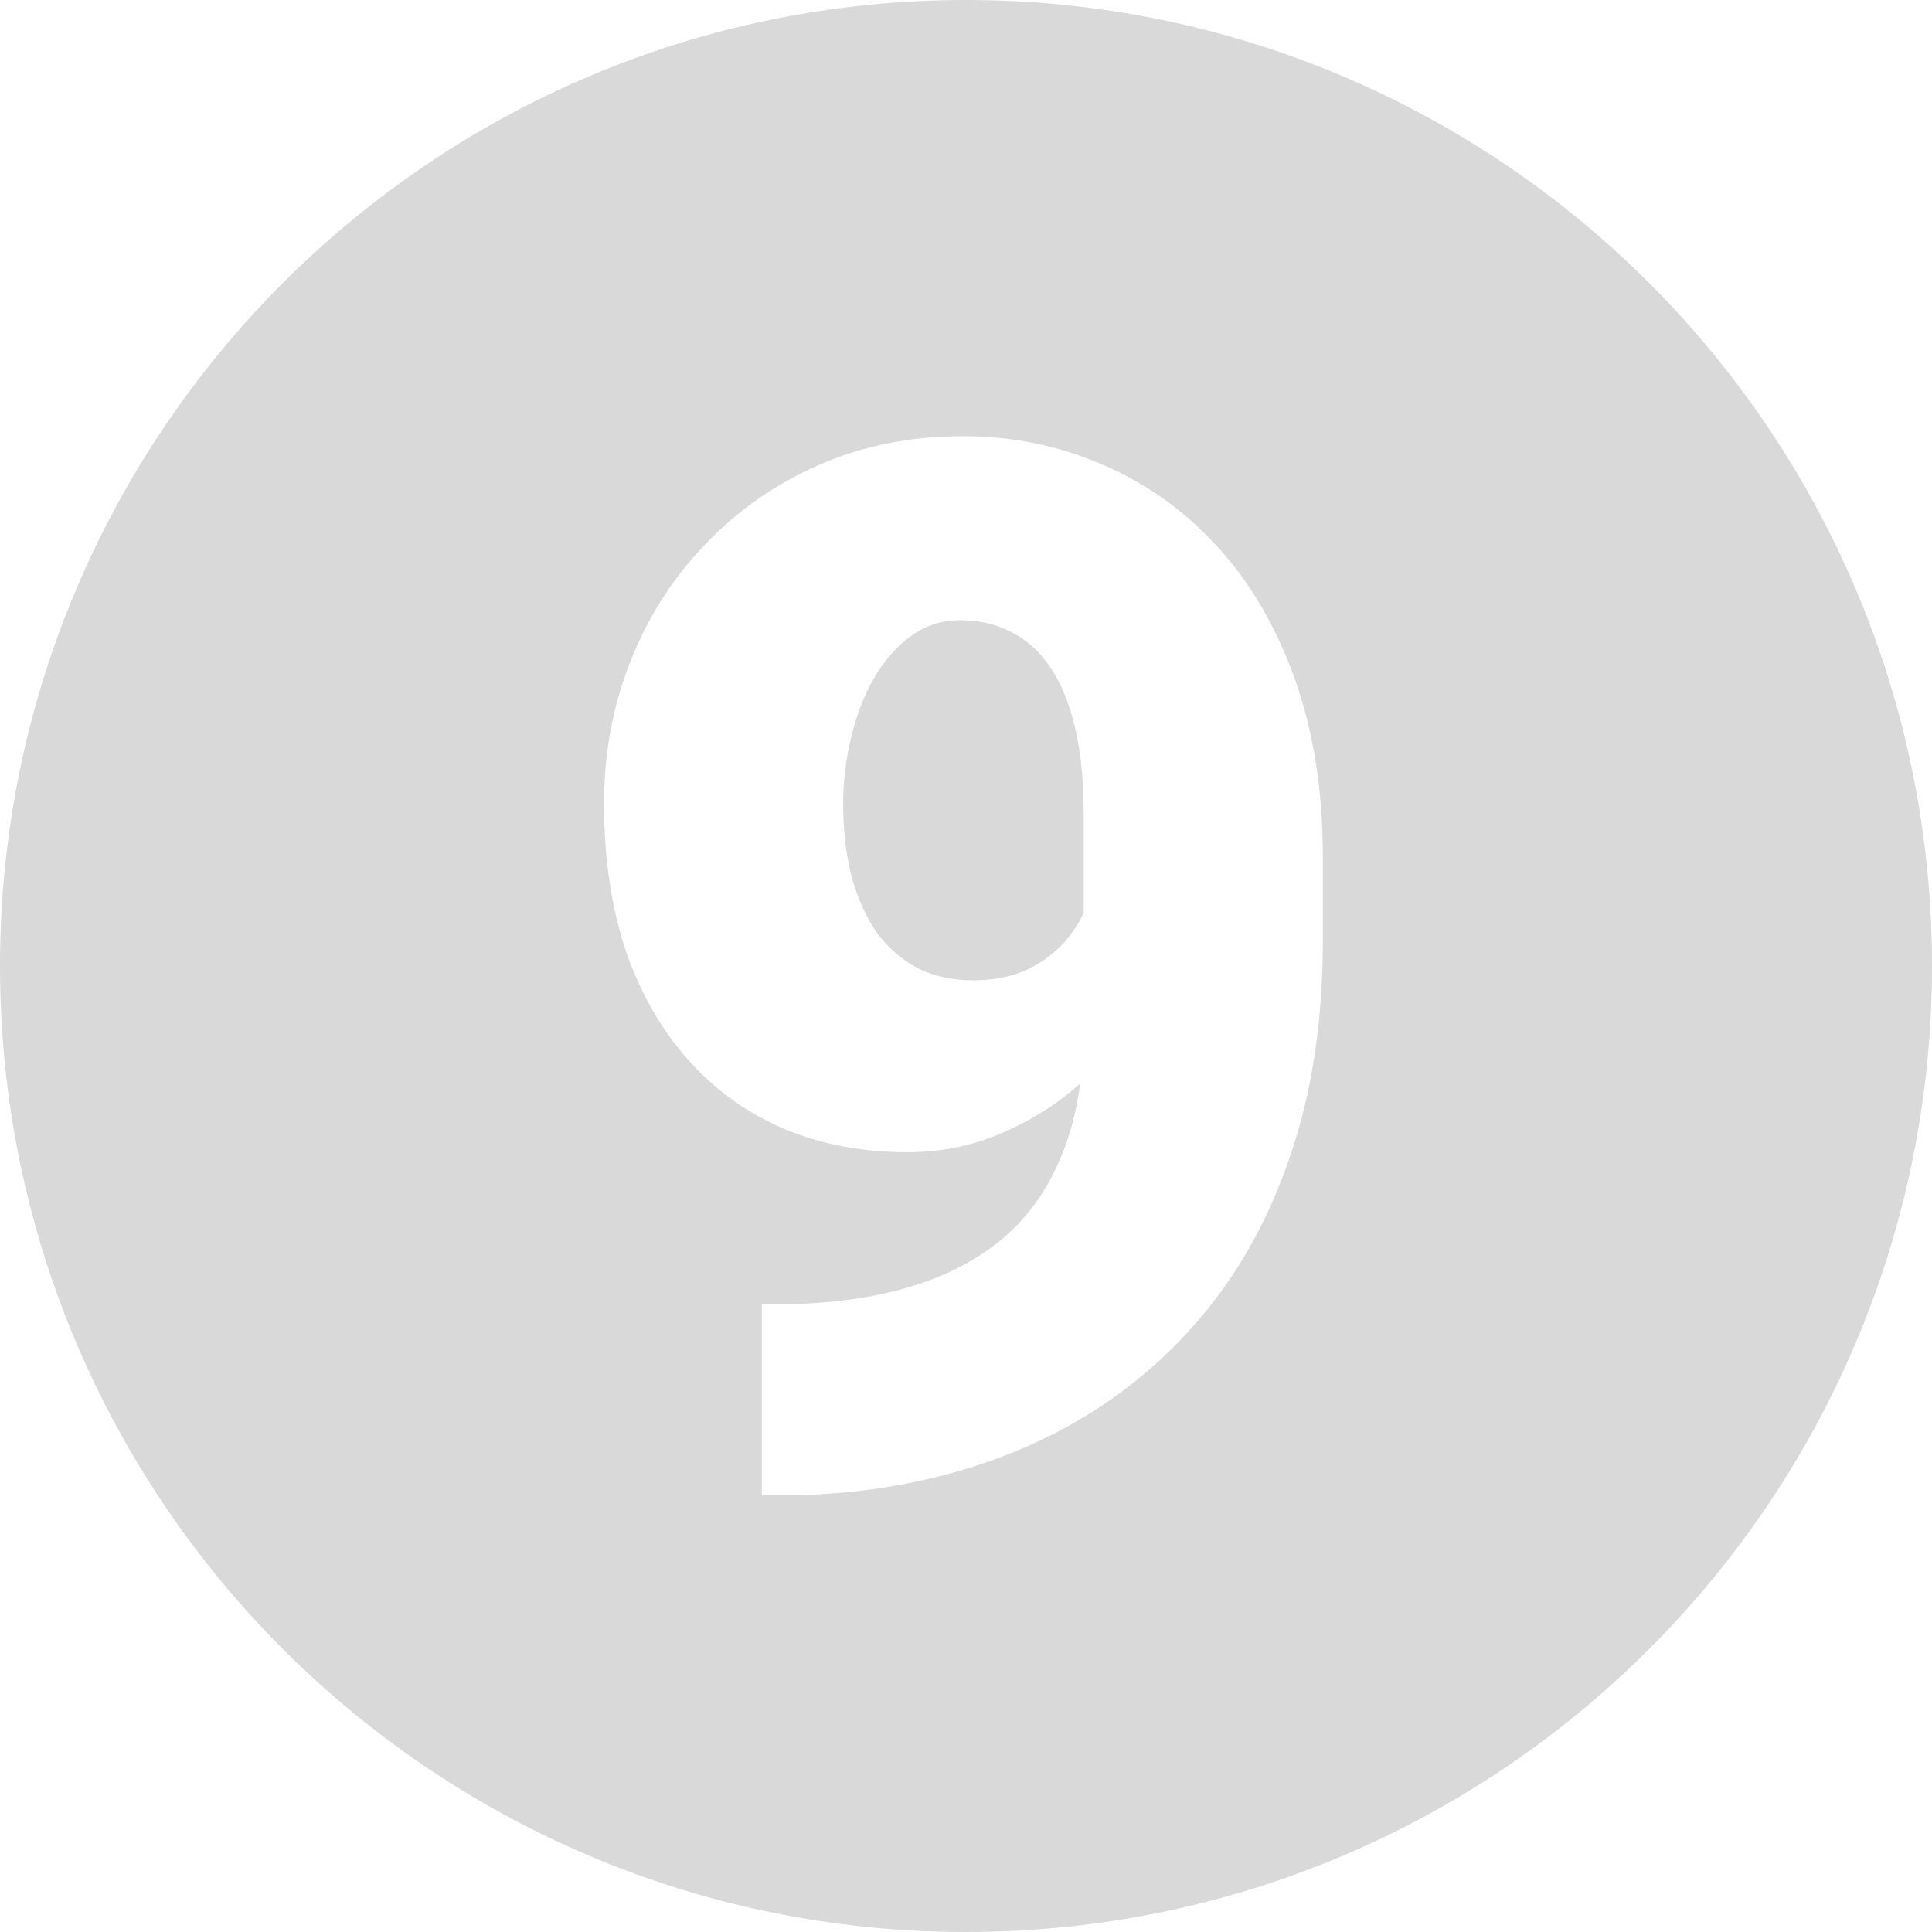 <svg width="60" height="60" viewBox="0 0 60 60" fill="none" xmlns="http://www.w3.org/2000/svg">
<path fill-rule="evenodd" clip-rule="evenodd" d="M30 60C46.569 60 60 46.569 60 30C60 13.431 46.569 0 30 0C13.431 0 0 13.431 0 30C0 46.569 13.431 60 30 60ZM24.097 40.507H23.658V46.44H24.229C26.119 46.44 27.906 46.205 29.59 45.736C31.29 45.268 32.835 44.572 34.227 43.649C35.633 42.711 36.849 41.554 37.874 40.177C38.899 38.786 39.69 37.174 40.247 35.343C40.804 33.512 41.082 31.461 41.082 29.191V26.642C41.082 24.547 40.789 22.687 40.203 21.061C39.617 19.435 38.812 18.065 37.786 16.952C36.761 15.839 35.574 14.997 34.227 14.425C32.879 13.839 31.436 13.546 29.898 13.546C28.272 13.546 26.778 13.847 25.416 14.447C24.053 15.048 22.874 15.876 21.878 16.93C20.882 17.97 20.113 19.179 19.571 20.556C19.029 21.933 18.758 23.405 18.758 24.972C18.758 26.598 18.97 28.078 19.395 29.411C19.834 30.729 20.464 31.864 21.285 32.816C22.105 33.769 23.094 34.501 24.251 35.014C25.423 35.526 26.734 35.783 28.184 35.783C29.268 35.783 30.294 35.563 31.26 35.123C32.11 34.743 32.872 34.253 33.546 33.653C33.437 34.474 33.246 35.213 32.974 35.871C32.535 36.955 31.898 37.841 31.062 38.529C30.227 39.203 29.224 39.701 28.052 40.023C26.88 40.346 25.562 40.507 24.097 40.507ZM33.655 28.359V25.28C33.655 24.254 33.567 23.368 33.392 22.621C33.216 21.859 32.959 21.23 32.623 20.731C32.286 20.233 31.883 19.867 31.414 19.633C30.945 19.384 30.418 19.259 29.832 19.259C29.246 19.259 28.726 19.428 28.272 19.765C27.832 20.087 27.452 20.526 27.129 21.083C26.822 21.625 26.587 22.24 26.426 22.929C26.265 23.602 26.185 24.284 26.185 24.972C26.185 25.748 26.265 26.474 26.426 27.148C26.602 27.807 26.851 28.385 27.173 28.883C27.51 29.367 27.928 29.748 28.426 30.026C28.939 30.304 29.532 30.443 30.206 30.443C30.879 30.443 31.458 30.326 31.941 30.092C32.44 29.843 32.85 29.52 33.172 29.125C33.364 28.88 33.526 28.625 33.655 28.359Z" fill="#D9D9D9"/>
</svg>
